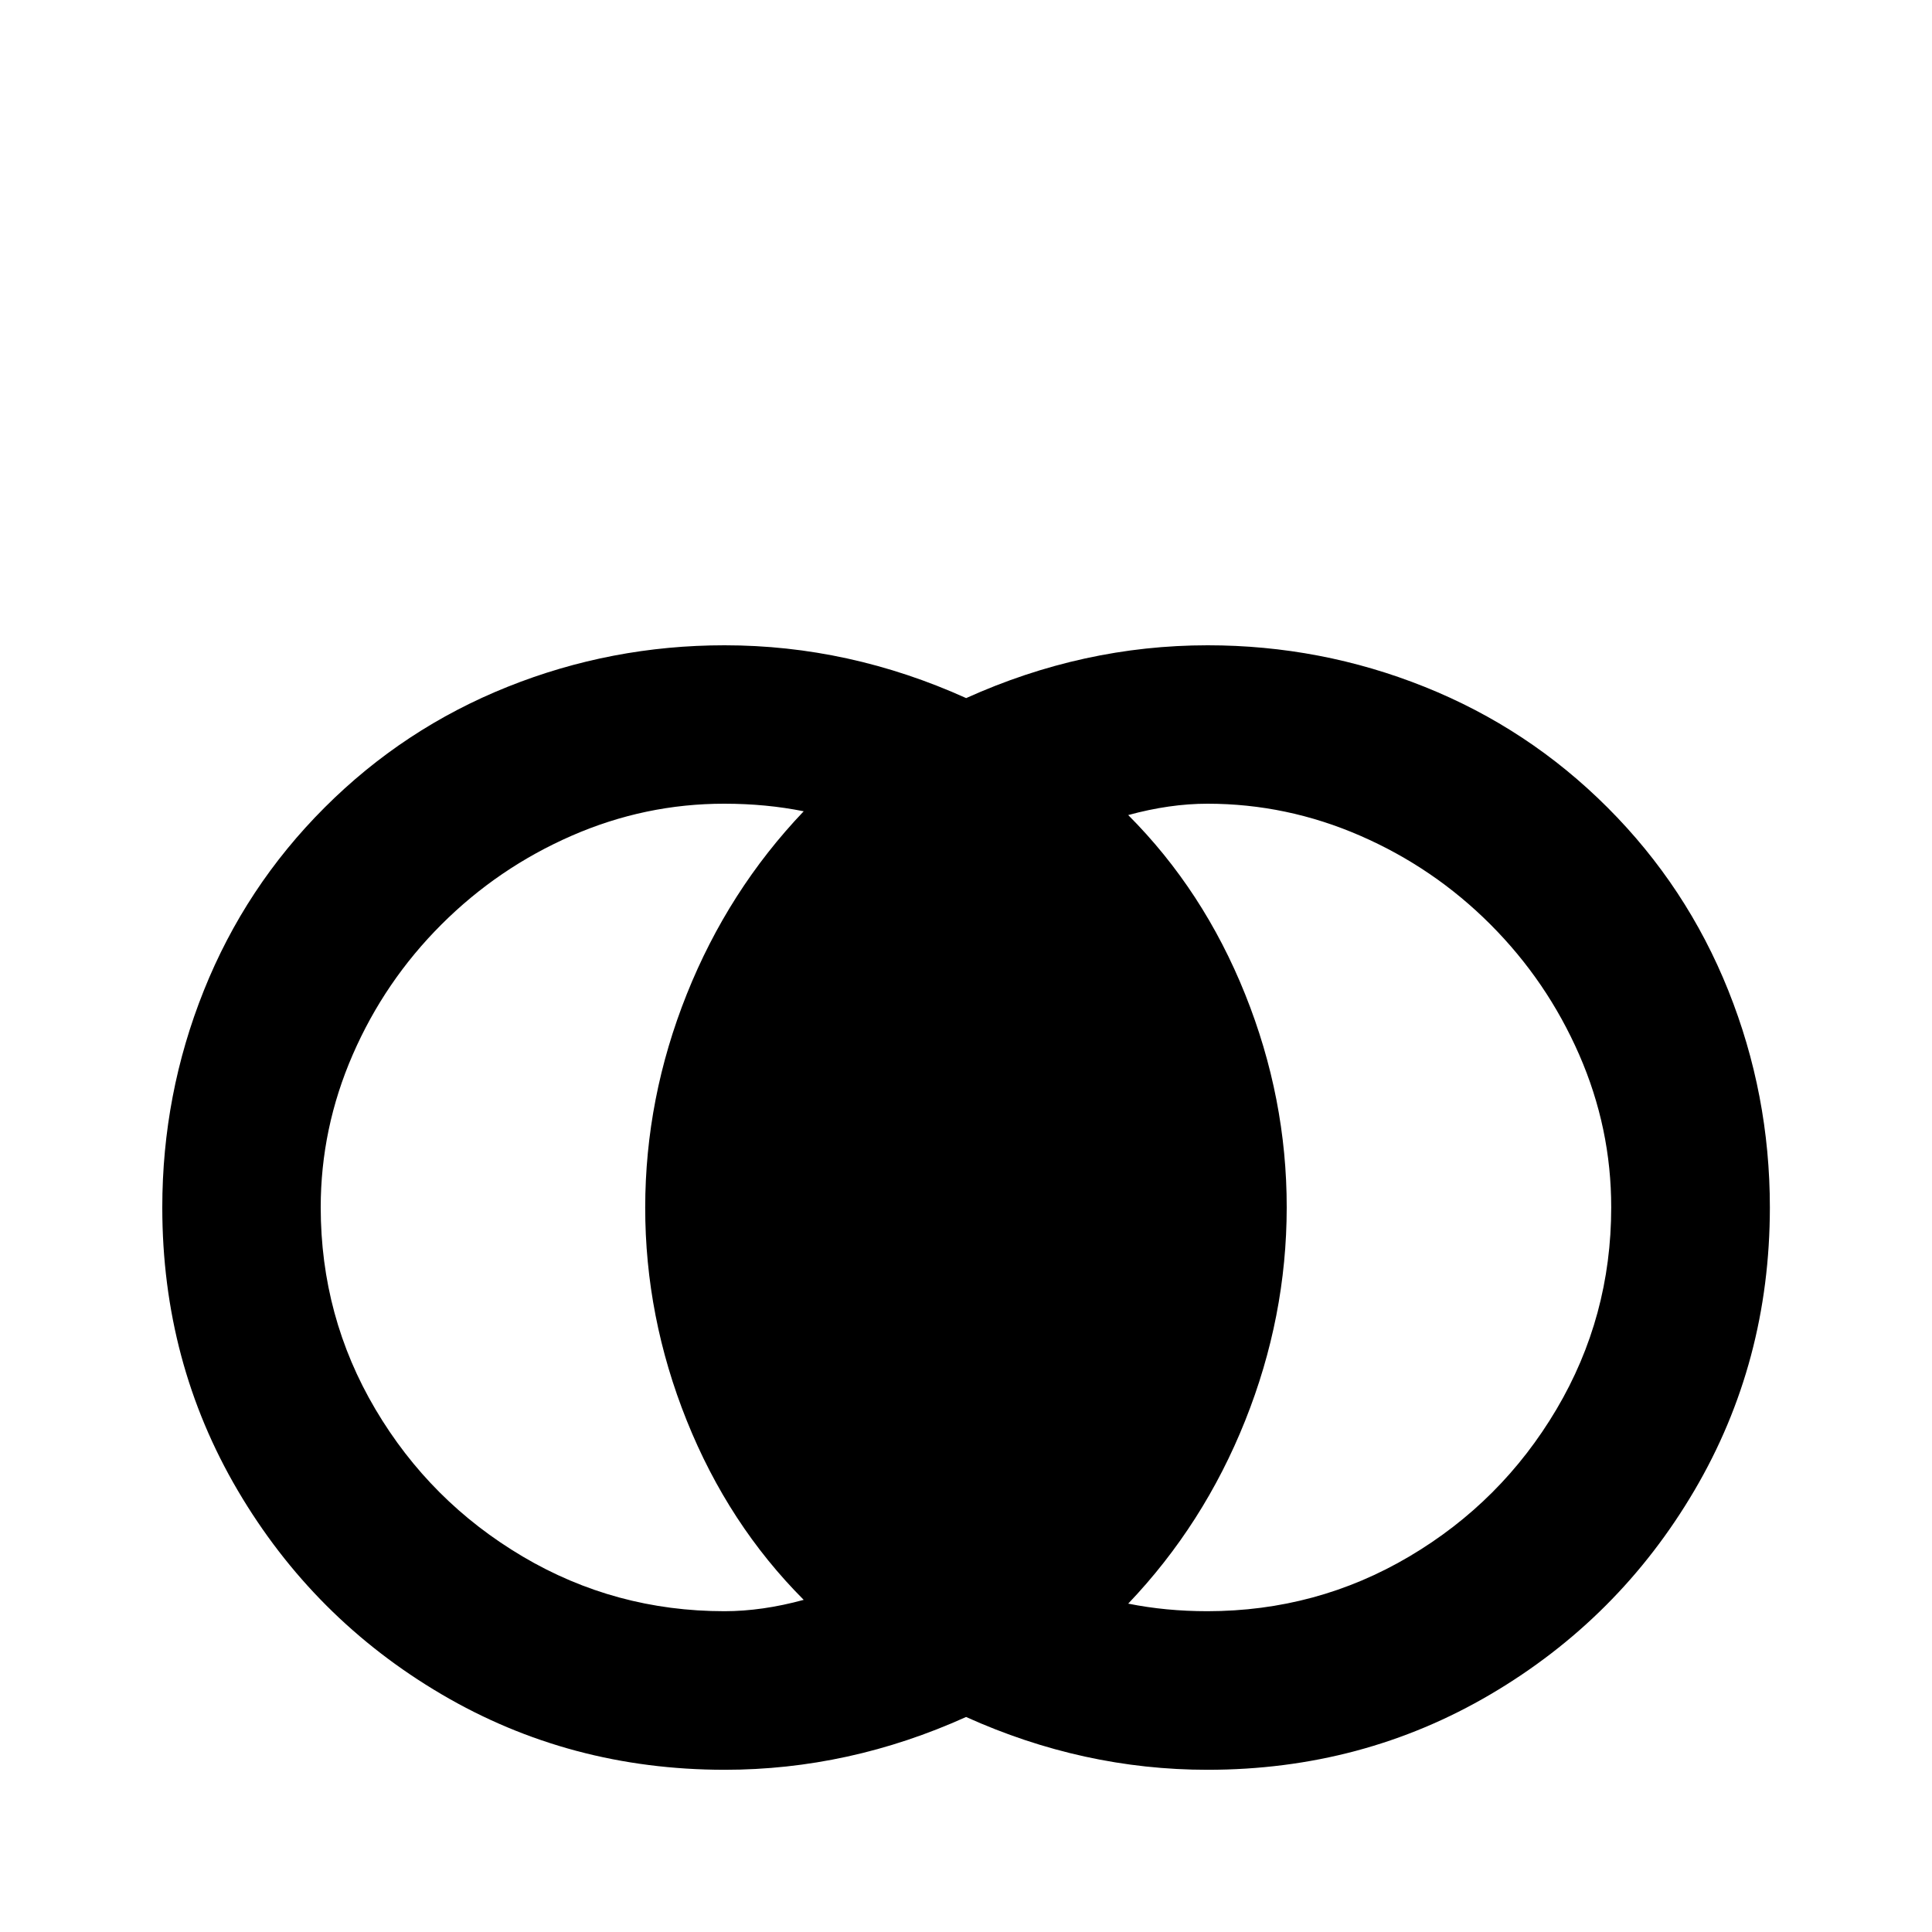 <!-- Generated by IcoMoon.io -->
<svg version="1.1" xmlns="http://www.w3.org/2000/svg" width="24" height="24" viewBox="0 0 24 24">
<title>set_center</title>
<path d="M9 8.016q-1.406 0-2.695 0.516t-2.273 1.5-1.5 2.273-0.516 2.695q0 1.922 0.938 3.516t2.531 2.531 3.516 0.938q1.547 0 3-0.656 1.453 0.656 3 0.656 1.922 0 3.516-0.938t2.531-2.531 0.938-3.516q0-1.406-0.516-2.695t-1.5-2.273-2.273-1.5-2.695-0.516q-1.547 0-3 0.656-1.453-0.656-3-0.656zM9 9.984q0.516 0 0.984 0.094-0.938 0.984-1.453 2.273t-0.516 2.648 0.516 2.648 1.453 2.227q-0.516 0.141-0.984 0.141-1.359 0-2.508-0.68t-1.828-1.828-0.68-2.508q0-0.984 0.398-1.898t1.102-1.617 1.617-1.102 1.898-0.398zM15 9.984q0.984 0 1.898 0.398t1.617 1.102 1.102 1.617 0.398 1.898q0 1.359-0.68 2.508t-1.828 1.828-2.508 0.68q-0.516 0-0.984-0.094 0.938-0.984 1.453-2.273t0.516-2.648-0.516-2.648-1.453-2.227q0.516-0.141 0.984-0.141z"></path>
</svg>
